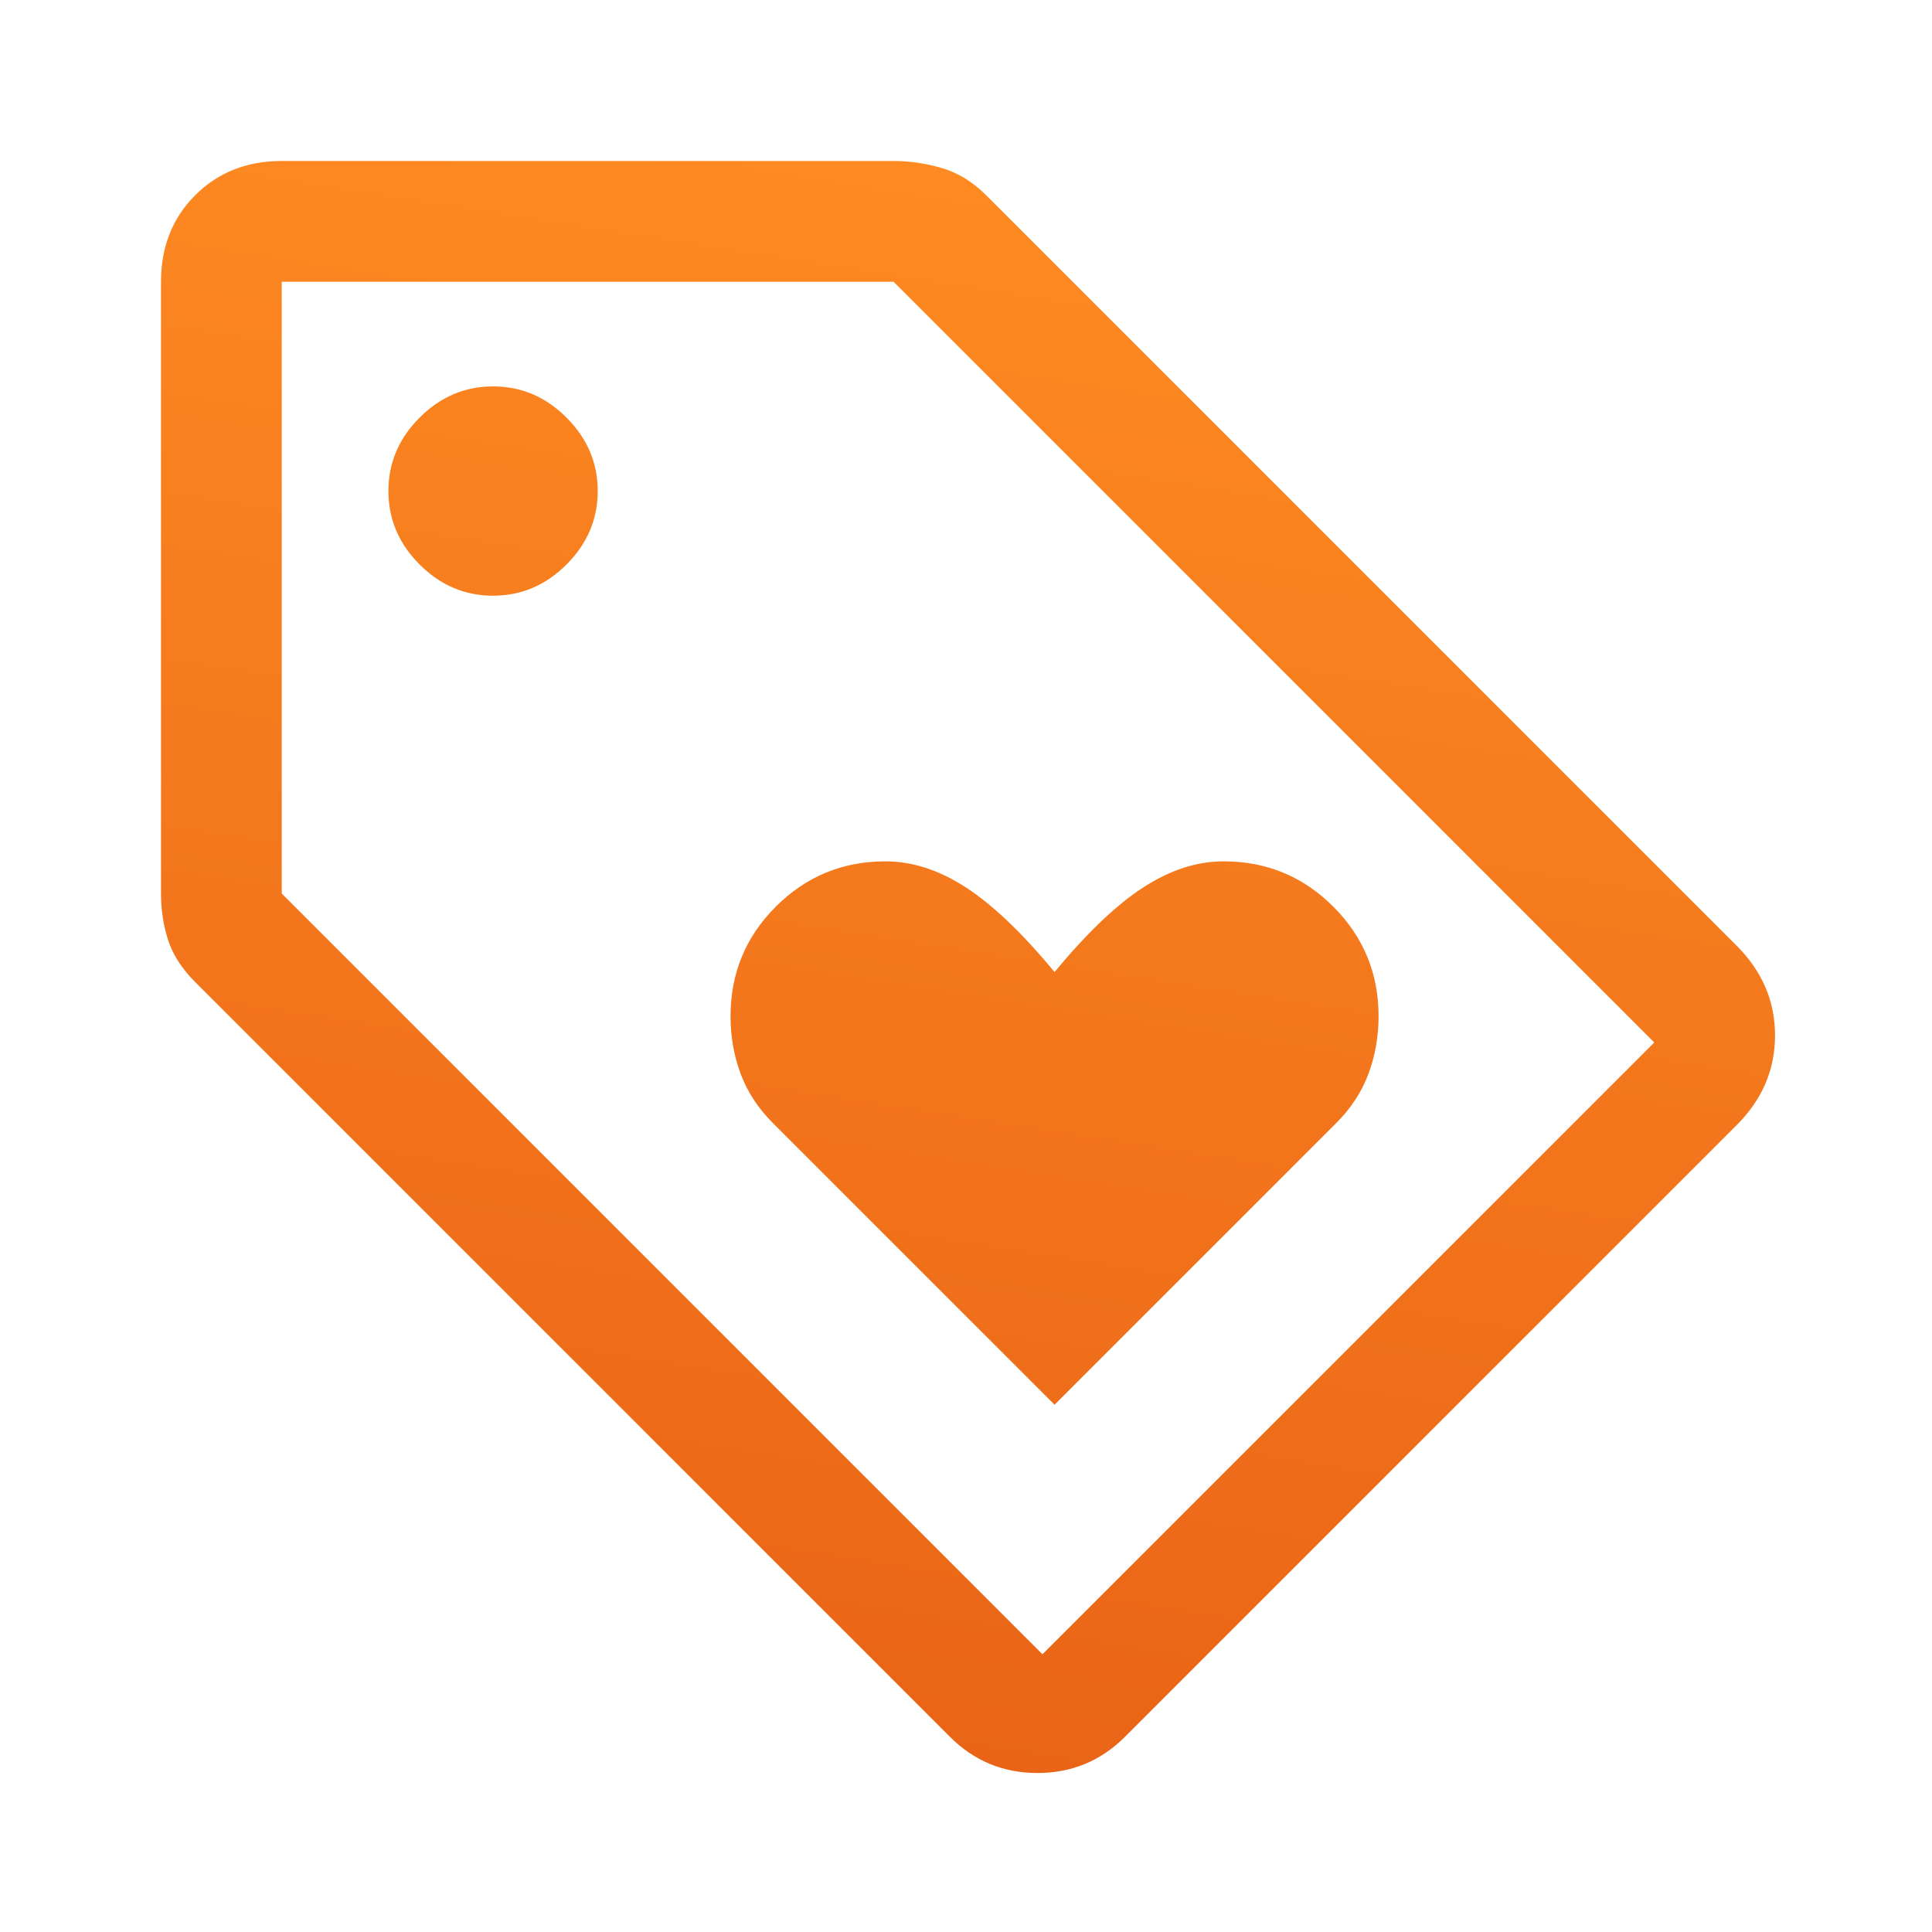<svg width="88" height="88" viewBox="0 0 88 88" fill="none" xmlns="http://www.w3.org/2000/svg">
<path d="M48.033 63.983L60.867 51.15C61.539 50.478 62.028 49.729 62.333 48.904C62.639 48.079 62.792 47.208 62.792 46.292C62.792 44.336 62.104 42.671 60.729 41.296C59.354 39.921 57.689 39.233 55.733 39.233C54.511 39.233 53.289 39.63 52.067 40.425C50.844 41.219 49.5 42.503 48.033 44.275C46.567 42.503 45.222 41.219 44 40.425C42.778 39.63 41.556 39.233 40.333 39.233C38.378 39.233 36.712 39.921 35.337 41.296C33.962 42.671 33.275 44.336 33.275 46.292C33.275 47.208 33.428 48.079 33.733 48.904C34.039 49.729 34.528 50.478 35.2 51.15L48.033 63.983ZM51.242 79.108C50.142 80.208 48.812 80.758 47.254 80.758C45.696 80.758 44.367 80.208 43.267 79.108L8.892 44.733C8.281 44.122 7.868 43.48 7.654 42.808C7.44 42.136 7.333 41.433 7.333 40.7V12.833C7.333 11.244 7.853 9.93 8.892 8.892C9.931 7.853 11.244 7.333 12.833 7.333H40.7C41.433 7.333 42.167 7.44 42.9 7.654C43.633 7.868 44.306 8.28 44.917 8.892L79.108 43.083C80.269 44.244 80.85 45.604 80.85 47.162C80.85 48.721 80.269 50.081 79.108 51.242L51.242 79.108ZM47.483 75.35L75.35 47.483L40.7 12.833H12.833V40.7L47.483 75.35ZM22.458 27.133C23.742 27.133 24.857 26.66 25.804 25.712C26.751 24.765 27.225 23.65 27.225 22.367C27.225 21.083 26.751 19.968 25.804 19.021C24.857 18.073 23.742 17.6 22.458 17.6C21.175 17.6 20.06 18.073 19.113 19.021C18.165 19.968 17.692 21.083 17.692 22.367C17.692 23.65 18.165 24.765 19.113 25.712C20.06 26.66 21.175 27.133 22.458 27.133Z" fill="url(#paint0_linear_298_5658)"/>
<defs>
<linearGradient id="paint0_linear_298_5658" x1="74.172" y1="9.151" x2="61.992" y2="87.008" gradientUnits="userSpaceOnUse">
<stop stop-color="#FF8C22"/>
<stop offset="1" stop-color="#E86216"/>
</linearGradient>
</defs>
</svg>
